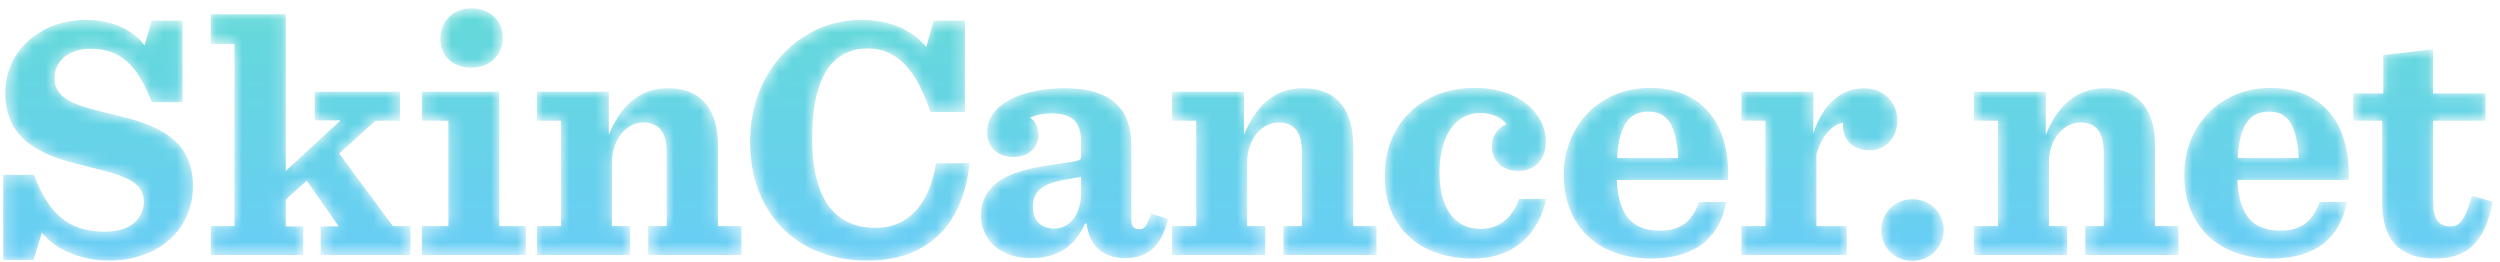 <?xml version="1.0" encoding="UTF-8"?>
<svg width="191px" height="20px" viewBox="0 0 191 20" version="1.1" xmlns="http://www.w3.org/2000/svg" xmlns:xlink="http://www.w3.org/1999/xlink">
    <!-- Generator: Sketch 49.2 (51160) - http://www.bohemiancoding.com/sketch -->
    <title>site-logo-name</title>
    <desc>Created with Sketch.</desc>
    <defs>
        <path d="M33.642,2.958 C33.642,4.265 34.574,5.171 36.014,5.171 C37.427,5.171 38.413,4.184 38.413,2.878 C38.413,1.599 37.454,0.639 36.014,0.639 C34.601,0.639 33.642,1.652 33.642,2.958 Z M16.103,1.092 L16.103,3.358 L17.915,3.358 L17.915,17.271 L16.103,17.271 L16.103,19.483 L23.167,19.483 L23.167,17.297 L21.835,17.297 L21.835,15.245 L23.433,13.806 L25.885,17.297 L24.5,17.297 L24.5,19.483 L31.351,19.483 L31.351,17.271 L30.017,17.271 L25.913,11.727 L28.684,9.222 L30.551,9.222 L30.551,7.009 L24.046,7.009 L24.046,9.196 L26.019,9.196 L21.835,13.06 L21.835,1.092 L16.103,1.092 Z M57.304,10.821 C57.304,16.232 60.823,19.91 66.287,19.91 C71.031,19.91 73.616,17.005 74.07,12.473 L71.51,12.473 C71.057,15.406 69.538,17.405 66.9,17.405 C63.887,17.405 62.049,15.352 62.049,10.555 C62.049,5.543 63.807,3.704 66.313,3.704 C68.525,3.704 70.018,5.33 71.085,8.555 L73.723,8.555 L73.723,1.572 L71.324,1.572 L70.764,3.598 C69.698,2.292 68.019,1.519 65.78,1.519 C61.195,1.519 57.304,5.357 57.304,10.821 Z M0.404,7.09 C0.404,11.008 3.656,11.994 6.535,12.687 C9.2,13.353 10.986,13.753 10.986,15.379 C10.986,16.766 9.92,17.698 8.027,17.698 C5.202,17.698 3.736,16.338 2.59,13.353 L0.244,13.353 L0.244,19.857 L2.563,19.857 L3.203,17.778 C4.189,19.004 6.108,19.91 8.294,19.91 C12.105,19.91 14.744,17.538 14.744,14.206 C14.744,10.394 11.599,9.461 8.746,8.768 C6.108,8.129 4.163,7.729 4.163,5.97 C4.163,4.77 5.122,3.731 6.908,3.731 C9.174,3.731 10.479,4.904 11.599,7.809 L13.945,7.809 L13.945,1.572 L11.599,1.572 L11.039,3.464 C10.133,2.239 8.48,1.519 6.561,1.519 C3.149,1.519 0.404,3.837 0.404,7.09 Z M182.081,4.211 L182.081,7.143 L179.788,7.143 L179.788,9.222 L182.001,9.222 L182.001,15.486 C182.001,18.338 183.334,19.75 186.052,19.75 C188.558,19.75 189.864,18.444 190.45,15.406 L188.852,14.953 C188.371,16.685 187.997,17.297 187.199,17.297 C186.293,17.297 185.892,16.658 185.892,15.512 L185.892,9.222 L189.89,9.222 L189.89,7.143 L185.892,7.143 L185.892,3.758 L182.081,4.211 Z M166.877,13.353 C166.877,17.191 169.41,19.75 173.568,19.75 C177.06,19.75 178.819,18.044 179.298,15.432 L177.22,15.432 C176.66,17.005 175.727,17.618 174.235,17.618 C172.262,17.618 171.089,16.658 170.929,13.753 L179.432,13.753 C179.618,9.701 177.646,6.716 173.435,6.716 C169.676,6.716 166.877,9.568 166.877,13.353 Z M173.355,8.529 C174.794,8.529 175.486,9.541 175.621,12.074 L170.956,12.074 C171.116,9.408 171.969,8.529 173.355,8.529 Z M119.467,13.353 C119.467,17.191 121.999,19.75 126.157,19.75 C129.649,19.75 131.408,18.044 131.888,15.432 L129.809,15.432 C129.25,17.005 128.316,17.618 126.824,17.618 C124.851,17.618 123.678,16.658 123.518,13.753 L132.021,13.753 C132.207,9.701 130.234,6.716 126.024,6.716 C122.265,6.716 119.467,9.568 119.467,13.353 Z M125.944,8.529 C127.383,8.529 128.076,9.541 128.21,12.074 L123.546,12.074 C123.705,9.408 124.558,8.529 125.944,8.529 Z M105.793,13.46 C105.793,17.218 108.299,19.75 112.537,19.75 C115.682,19.75 117.547,17.884 118.134,15.192 L116.055,15.192 C115.548,16.631 114.563,17.485 113.124,17.485 C111.045,17.485 109.978,15.779 109.978,13.166 C109.978,10.288 111.284,8.635 113.044,8.635 C114.082,8.635 114.722,9.008 115.096,9.488 C114.536,9.701 113.976,10.314 113.976,11.168 C113.976,12.18 114.67,13.06 115.975,13.06 C117.361,13.06 118.108,12.101 118.108,10.768 C118.108,8.875 116.268,6.716 112.67,6.716 C108.618,6.716 105.793,9.435 105.793,13.46 Z M156.301,10.288 L156.301,7.009 L150.81,7.009 L150.81,9.222 L152.649,9.222 L152.649,17.271 L150.81,17.271 L150.81,19.483 L157.927,19.483 L157.927,17.271 L156.541,17.271 L156.541,12.393 C156.541,10.608 157.687,9.355 158.94,9.355 C159.472,9.355 159.872,9.515 160.166,9.782 C160.566,10.181 160.725,10.848 160.725,11.674 L160.725,17.271 L159.313,17.271 L159.313,19.483 L166.429,19.483 L166.429,17.271 L164.644,17.271 L164.644,11.141 C164.644,8.555 163.524,6.742 160.832,6.742 C158.539,6.742 157.18,8.182 156.301,10.288 Z M138.534,10.208 L138.534,7.009 L133.043,7.009 L133.043,9.222 L134.883,9.222 L134.883,17.271 L133.043,17.271 L133.043,19.483 L141.093,19.483 L141.093,17.271 L138.775,17.271 L138.775,11.78 C139.228,10.235 140.107,9.435 140.827,9.382 C140.827,9.461 140.8,9.541 140.8,9.594 C140.8,10.821 141.707,11.487 142.88,11.487 C144.025,11.487 144.958,10.528 144.958,9.196 C144.958,7.889 143.972,6.742 142.426,6.742 C140.72,6.742 139.28,7.889 138.534,10.208 Z M95.042,10.288 L95.042,7.009 L89.551,7.009 L89.551,9.222 L91.391,9.222 L91.391,17.271 L89.551,17.271 L89.551,19.483 L96.667,19.483 L96.667,17.271 L95.282,17.271 L95.282,12.393 C95.282,10.608 96.429,9.355 97.681,9.355 C98.213,9.355 98.614,9.515 98.906,9.782 C99.306,10.181 99.466,10.848 99.466,11.674 L99.466,17.271 L98.053,17.271 L98.053,19.483 L105.17,19.483 L105.17,17.271 L103.384,17.271 L103.384,11.141 C103.384,8.555 102.265,6.742 99.572,6.742 C97.281,6.742 95.921,8.182 95.042,10.288 Z M75.424,10.128 C75.424,11.114 76.09,11.994 77.45,11.994 C78.542,11.994 79.342,11.274 79.342,10.341 C79.342,9.728 79.102,9.275 78.702,8.982 C79.21,8.768 79.769,8.662 80.303,8.662 C81.848,8.662 82.594,9.249 82.594,10.848 L82.594,11.941 C82.594,12.26 82.461,12.287 80.995,12.5 C77.93,12.9 76.65,13.433 75.824,14.259 C75.264,14.82 74.945,15.592 74.945,16.418 C74.945,18.444 76.543,19.724 78.756,19.724 C80.595,19.724 82.087,18.977 82.887,17.085 L83.021,17.085 C83.234,18.924 84.434,19.724 85.953,19.724 C87.739,19.724 88.725,18.791 89.231,16.739 L87.926,16.312 C87.685,17.218 87.392,17.512 87.099,17.512 C86.673,17.512 86.432,17.378 86.432,16.766 L86.432,11.087 C86.432,8.502 85.1,6.742 81.341,6.742 C78.276,6.742 75.424,7.836 75.424,10.128 Z M78.916,15.859 C78.916,14.66 79.502,14.047 81.395,13.726 C82.061,13.593 82.355,13.566 82.594,13.513 L82.594,14.74 C82.594,16.338 81.768,17.458 80.569,17.458 C79.396,17.458 78.916,16.712 78.916,15.859 Z M46.513,10.288 L46.513,7.009 L41.023,7.009 L41.023,9.222 L42.862,9.222 L42.862,17.271 L41.023,17.271 L41.023,19.483 L48.139,19.483 L48.139,17.271 L46.753,17.271 L46.753,12.393 C46.753,10.608 47.9,9.355 49.153,9.355 C49.685,9.355 50.086,9.515 50.378,9.782 C50.778,10.181 50.938,10.848 50.938,11.674 L50.938,17.271 L49.526,17.271 L49.526,19.483 L56.642,19.483 L56.642,17.271 L54.856,17.271 L54.856,11.141 C54.856,8.555 53.737,6.742 51.044,6.742 C48.752,6.742 47.393,8.182 46.513,10.288 Z M32.229,7.009 L32.229,9.222 L34.256,9.222 L34.256,17.271 L32.229,17.271 L32.229,19.483 L40.172,19.483 L40.172,17.271 L38.147,17.271 L38.147,7.009 L32.229,7.009 Z M143.73,17.592 C143.73,18.898 144.77,19.937 146.102,19.937 C147.461,19.937 148.501,18.871 148.501,17.565 C148.501,16.258 147.461,15.218 146.128,15.218 C144.77,15.218 143.73,16.258 143.73,17.592 Z" id="path-1"></path>
        <linearGradient x1="50%" y1="-38.385%" x2="50%" y2="99.999%" id="linearGradient-3">
            <stop stop-color="#62DECE" offset="0%"></stop>
            <stop stop-color="#69CDF6" offset="100%"></stop>
        </linearGradient>
    </defs>
    <g id="Page-1" stroke="none" stroke-width="1" fill="none" fill-rule="evenodd">
        <g id="Desktop-HD" transform="translate(-625, -3221)">
            <g id="site-logo-name" transform="translate(625, 3221)">
                <mask id="mask-2" fill="white">
                    <use xlink:href="#path-1"></use>
                </mask>
                <g id="Clip-2"></g>
                <path d="M33.642,2.958 C33.642,4.265 34.574,5.171 36.014,5.171 C37.427,5.171 38.413,4.184 38.413,2.878 C38.413,1.599 37.454,0.639 36.014,0.639 C34.601,0.639 33.642,1.652 33.642,2.958 Z M16.103,1.092 L16.103,3.358 L17.915,3.358 L17.915,17.271 L16.103,17.271 L16.103,19.483 L23.167,19.483 L23.167,17.297 L21.835,17.297 L21.835,15.245 L23.433,13.806 L25.885,17.297 L24.5,17.297 L24.5,19.483 L31.351,19.483 L31.351,17.271 L30.017,17.271 L25.913,11.727 L28.684,9.222 L30.551,9.222 L30.551,7.009 L24.046,7.009 L24.046,9.196 L26.019,9.196 L21.835,13.06 L21.835,1.092 L16.103,1.092 Z M57.304,10.821 C57.304,16.232 60.823,19.91 66.287,19.91 C71.031,19.91 73.616,17.005 74.07,12.473 L71.51,12.473 C71.057,15.406 69.538,17.405 66.9,17.405 C63.887,17.405 62.049,15.352 62.049,10.555 C62.049,5.543 63.807,3.704 66.313,3.704 C68.525,3.704 70.018,5.33 71.085,8.555 L73.723,8.555 L73.723,1.572 L71.324,1.572 L70.764,3.598 C69.698,2.292 68.019,1.519 65.78,1.519 C61.195,1.519 57.304,5.357 57.304,10.821 Z M0.404,7.09 C0.404,11.008 3.656,11.994 6.535,12.687 C9.2,13.353 10.986,13.753 10.986,15.379 C10.986,16.766 9.92,17.698 8.027,17.698 C5.202,17.698 3.736,16.338 2.59,13.353 L0.244,13.353 L0.244,19.857 L2.563,19.857 L3.203,17.778 C4.189,19.004 6.108,19.91 8.294,19.91 C12.105,19.91 14.744,17.538 14.744,14.206 C14.744,10.394 11.599,9.461 8.746,8.768 C6.108,8.129 4.163,7.729 4.163,5.97 C4.163,4.77 5.122,3.731 6.908,3.731 C9.174,3.731 10.479,4.904 11.599,7.809 L13.945,7.809 L13.945,1.572 L11.599,1.572 L11.039,3.464 C10.133,2.239 8.48,1.519 6.561,1.519 C3.149,1.519 0.404,3.837 0.404,7.09 Z M182.081,4.211 L182.081,7.143 L179.788,7.143 L179.788,9.222 L182.001,9.222 L182.001,15.486 C182.001,18.338 183.334,19.75 186.052,19.75 C188.558,19.75 189.864,18.444 190.45,15.406 L188.852,14.953 C188.371,16.685 187.997,17.297 187.199,17.297 C186.293,17.297 185.892,16.658 185.892,15.512 L185.892,9.222 L189.89,9.222 L189.89,7.143 L185.892,7.143 L185.892,3.758 L182.081,4.211 Z M166.877,13.353 C166.877,17.191 169.41,19.75 173.568,19.75 C177.06,19.75 178.819,18.044 179.298,15.432 L177.22,15.432 C176.66,17.005 175.727,17.618 174.235,17.618 C172.262,17.618 171.089,16.658 170.929,13.753 L179.432,13.753 C179.618,9.701 177.646,6.716 173.435,6.716 C169.676,6.716 166.877,9.568 166.877,13.353 Z M173.355,8.529 C174.794,8.529 175.486,9.541 175.621,12.074 L170.956,12.074 C171.116,9.408 171.969,8.529 173.355,8.529 Z M119.467,13.353 C119.467,17.191 121.999,19.75 126.157,19.75 C129.649,19.75 131.408,18.044 131.888,15.432 L129.809,15.432 C129.25,17.005 128.316,17.618 126.824,17.618 C124.851,17.618 123.678,16.658 123.518,13.753 L132.021,13.753 C132.207,9.701 130.234,6.716 126.024,6.716 C122.265,6.716 119.467,9.568 119.467,13.353 Z M125.944,8.529 C127.383,8.529 128.076,9.541 128.21,12.074 L123.546,12.074 C123.705,9.408 124.558,8.529 125.944,8.529 Z M105.793,13.46 C105.793,17.218 108.299,19.75 112.537,19.75 C115.682,19.75 117.547,17.884 118.134,15.192 L116.055,15.192 C115.548,16.631 114.563,17.485 113.124,17.485 C111.045,17.485 109.978,15.779 109.978,13.166 C109.978,10.288 111.284,8.635 113.044,8.635 C114.082,8.635 114.722,9.008 115.096,9.488 C114.536,9.701 113.976,10.314 113.976,11.168 C113.976,12.18 114.67,13.06 115.975,13.06 C117.361,13.06 118.108,12.101 118.108,10.768 C118.108,8.875 116.268,6.716 112.67,6.716 C108.618,6.716 105.793,9.435 105.793,13.46 Z M156.301,10.288 L156.301,7.009 L150.81,7.009 L150.81,9.222 L152.649,9.222 L152.649,17.271 L150.81,17.271 L150.81,19.483 L157.927,19.483 L157.927,17.271 L156.541,17.271 L156.541,12.393 C156.541,10.608 157.687,9.355 158.94,9.355 C159.472,9.355 159.872,9.515 160.166,9.782 C160.566,10.181 160.725,10.848 160.725,11.674 L160.725,17.271 L159.313,17.271 L159.313,19.483 L166.429,19.483 L166.429,17.271 L164.644,17.271 L164.644,11.141 C164.644,8.555 163.524,6.742 160.832,6.742 C158.539,6.742 157.18,8.182 156.301,10.288 Z M138.534,10.208 L138.534,7.009 L133.043,7.009 L133.043,9.222 L134.883,9.222 L134.883,17.271 L133.043,17.271 L133.043,19.483 L141.093,19.483 L141.093,17.271 L138.775,17.271 L138.775,11.78 C139.228,10.235 140.107,9.435 140.827,9.382 C140.827,9.461 140.8,9.541 140.8,9.594 C140.8,10.821 141.707,11.487 142.88,11.487 C144.025,11.487 144.958,10.528 144.958,9.196 C144.958,7.889 143.972,6.742 142.426,6.742 C140.72,6.742 139.28,7.889 138.534,10.208 Z M95.042,10.288 L95.042,7.009 L89.551,7.009 L89.551,9.222 L91.391,9.222 L91.391,17.271 L89.551,17.271 L89.551,19.483 L96.667,19.483 L96.667,17.271 L95.282,17.271 L95.282,12.393 C95.282,10.608 96.429,9.355 97.681,9.355 C98.213,9.355 98.614,9.515 98.906,9.782 C99.306,10.181 99.466,10.848 99.466,11.674 L99.466,17.271 L98.053,17.271 L98.053,19.483 L105.17,19.483 L105.17,17.271 L103.384,17.271 L103.384,11.141 C103.384,8.555 102.265,6.742 99.572,6.742 C97.281,6.742 95.921,8.182 95.042,10.288 Z M75.424,10.128 C75.424,11.114 76.09,11.994 77.45,11.994 C78.542,11.994 79.342,11.274 79.342,10.341 C79.342,9.728 79.102,9.275 78.702,8.982 C79.21,8.768 79.769,8.662 80.303,8.662 C81.848,8.662 82.594,9.249 82.594,10.848 L82.594,11.941 C82.594,12.26 82.461,12.287 80.995,12.5 C77.93,12.9 76.65,13.433 75.824,14.259 C75.264,14.82 74.945,15.592 74.945,16.418 C74.945,18.444 76.543,19.724 78.756,19.724 C80.595,19.724 82.087,18.977 82.887,17.085 L83.021,17.085 C83.234,18.924 84.434,19.724 85.953,19.724 C87.739,19.724 88.725,18.791 89.231,16.739 L87.926,16.312 C87.685,17.218 87.392,17.512 87.099,17.512 C86.673,17.512 86.432,17.378 86.432,16.766 L86.432,11.087 C86.432,8.502 85.1,6.742 81.341,6.742 C78.276,6.742 75.424,7.836 75.424,10.128 Z M78.916,15.859 C78.916,14.66 79.502,14.047 81.395,13.726 C82.061,13.593 82.355,13.566 82.594,13.513 L82.594,14.74 C82.594,16.338 81.768,17.458 80.569,17.458 C79.396,17.458 78.916,16.712 78.916,15.859 Z M46.513,10.288 L46.513,7.009 L41.023,7.009 L41.023,9.222 L42.862,9.222 L42.862,17.271 L41.023,17.271 L41.023,19.483 L48.139,19.483 L48.139,17.271 L46.753,17.271 L46.753,12.393 C46.753,10.608 47.9,9.355 49.153,9.355 C49.685,9.355 50.086,9.515 50.378,9.782 C50.778,10.181 50.938,10.848 50.938,11.674 L50.938,17.271 L49.526,17.271 L49.526,19.483 L56.642,19.483 L56.642,17.271 L54.856,17.271 L54.856,11.141 C54.856,8.555 53.737,6.742 51.044,6.742 C48.752,6.742 47.393,8.182 46.513,10.288 Z M32.229,7.009 L32.229,9.222 L34.256,9.222 L34.256,17.271 L32.229,17.271 L32.229,19.483 L40.172,19.483 L40.172,17.271 L38.147,17.271 L38.147,7.009 L32.229,7.009 Z M143.73,17.592 C143.73,18.898 144.77,19.937 146.102,19.937 C147.461,19.937 148.501,18.871 148.501,17.565 C148.501,16.258 147.461,15.218 146.128,15.218 C144.77,15.218 143.73,16.258 143.73,17.592 Z" id="Fill-1" fill="url(#linearGradient-3)" mask="url(#mask-2)"></path>
            </g>
        </g>
    </g>
</svg>